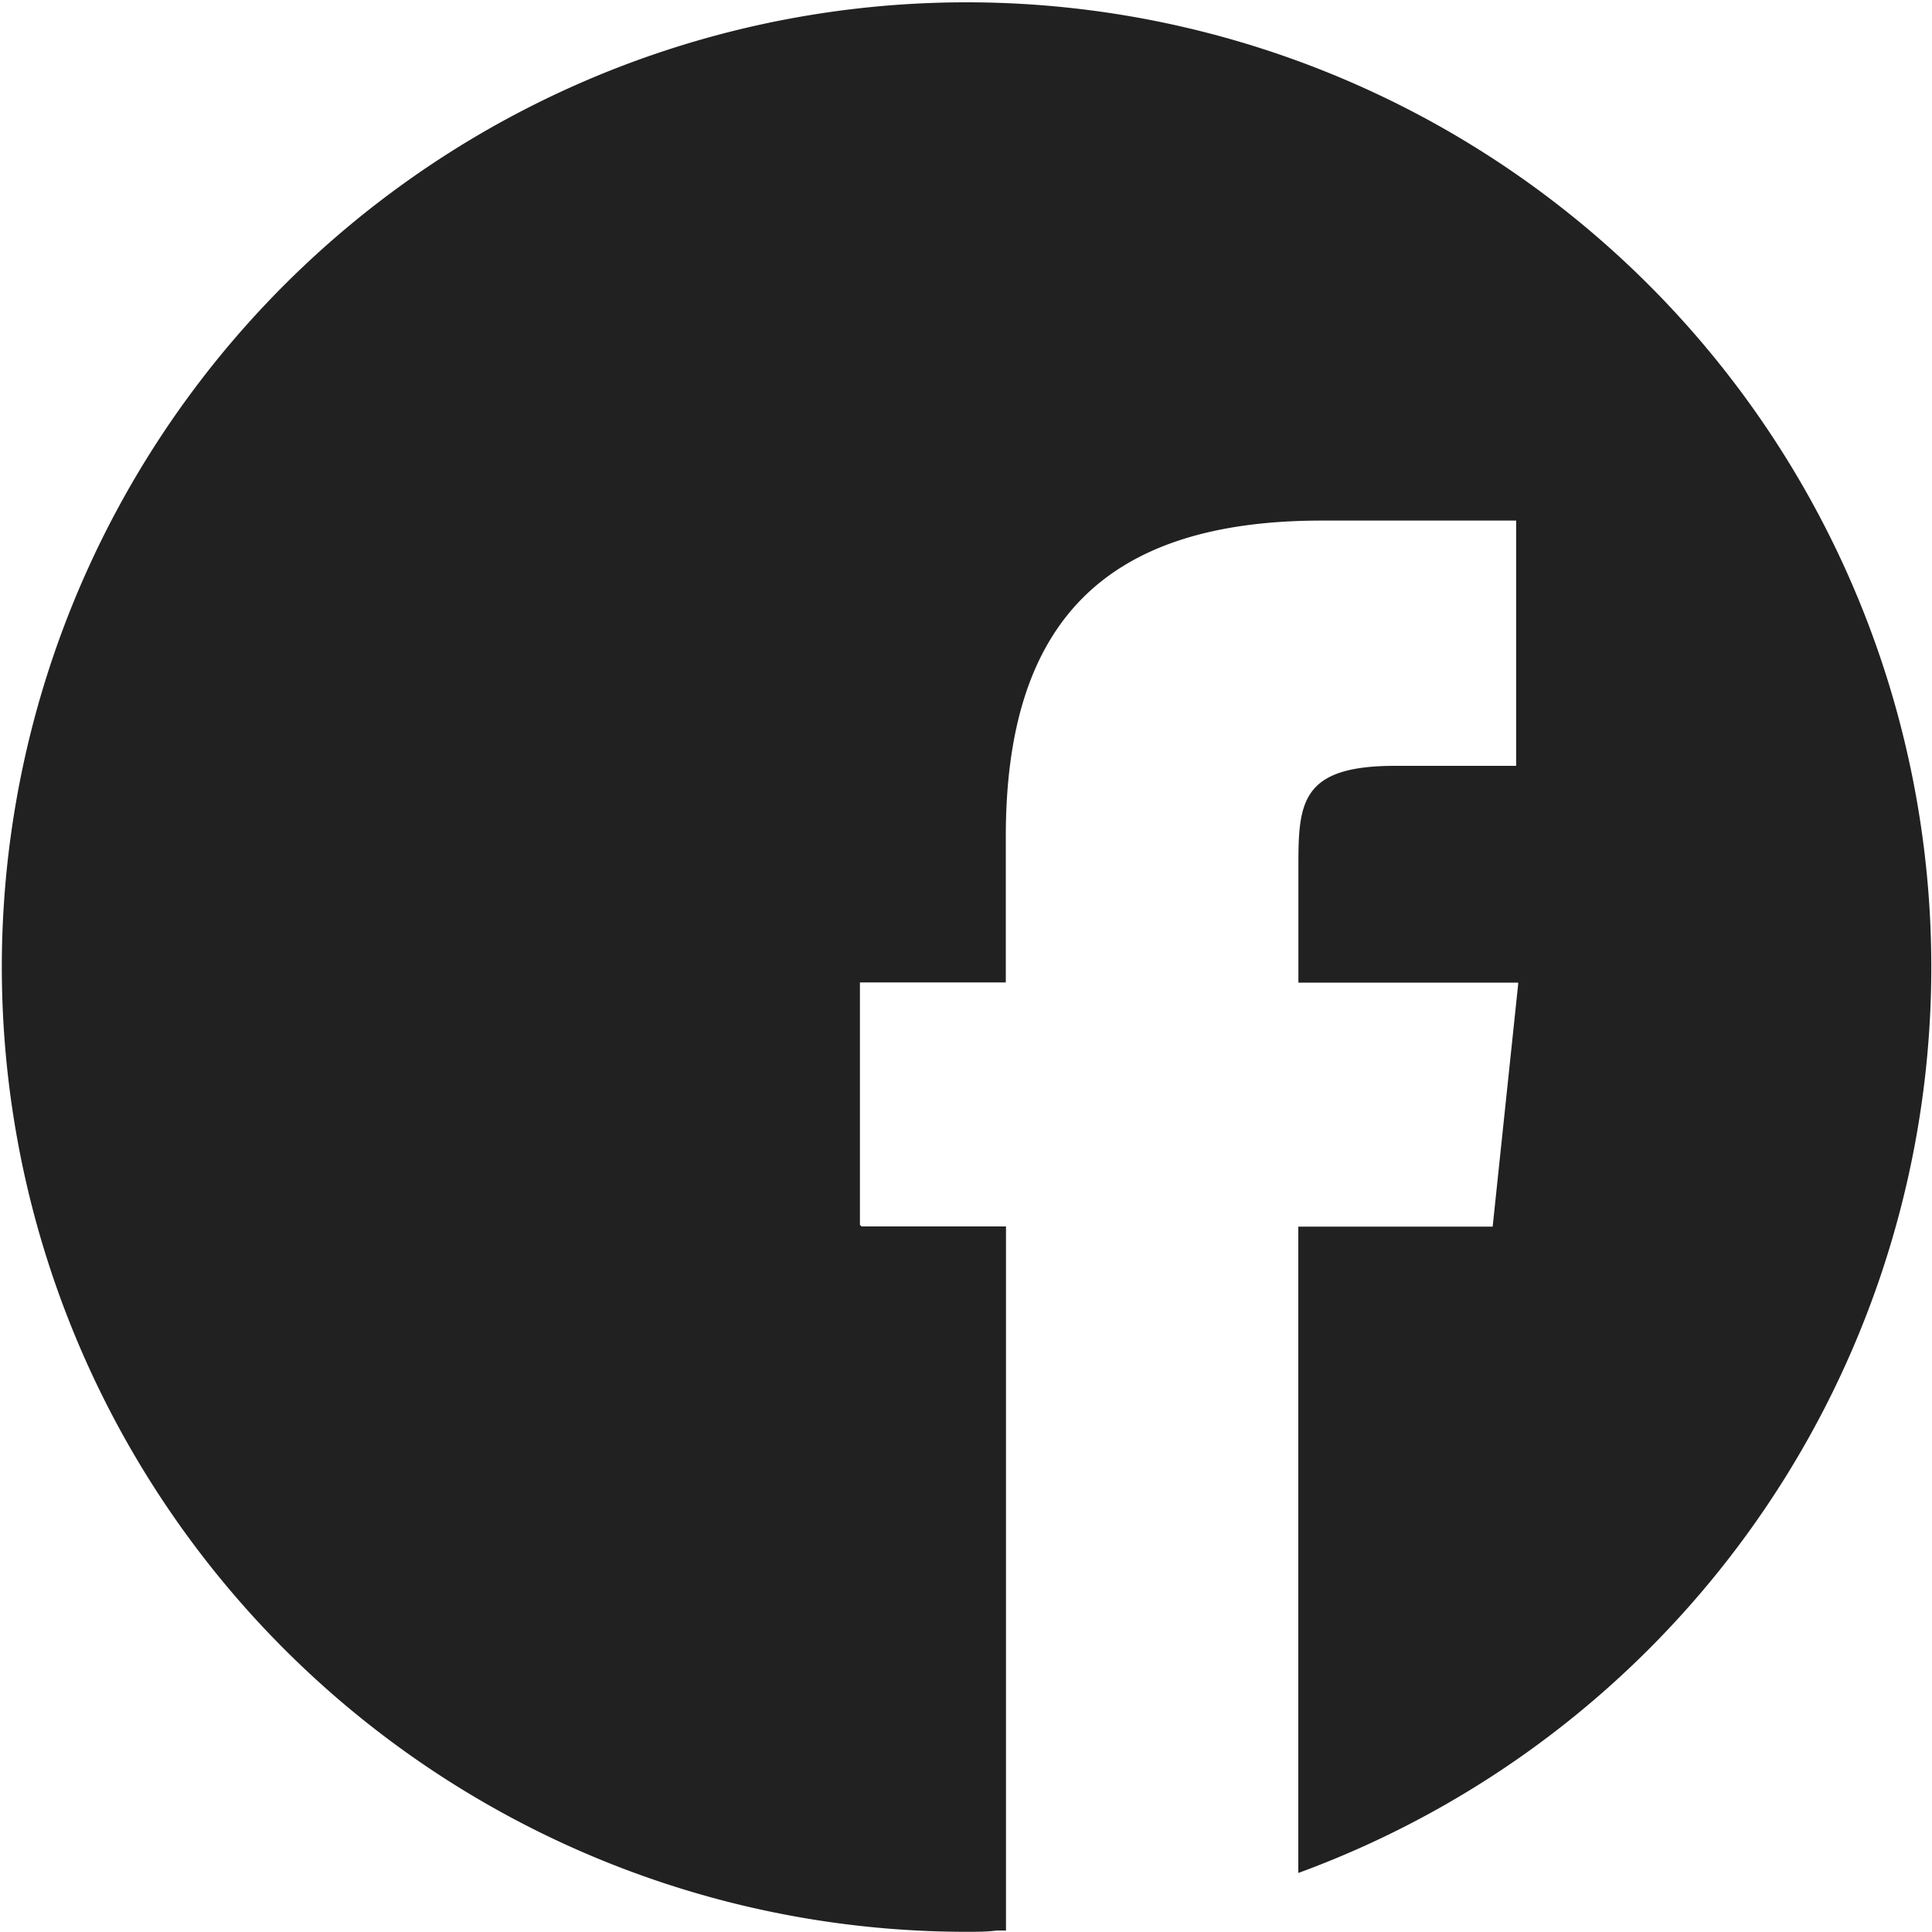 <svg xmlns="http://www.w3.org/2000/svg" width="20" height="20" viewBox="0 0 20 20"><path d="M20037,22020a9.987,9.987,0,1,1,3.438-.609v-6.691h2.012l.264-2.51v-.016h-2.275l0-1.238c0-.643.047-1.006,1-1.006h1.254v-.021l0,0,0,0v-2.518h-2.012c-2.232,0-3.271,1.039-3.271,3.271v1.51h-1.51v2.514h.012v.012h1.5v7.289l-.1,0C20037.221,22020,20037.111,22020,20037,22020Z" transform="translate(-20026.998 -22000.002)" fill="#212121"/></svg>